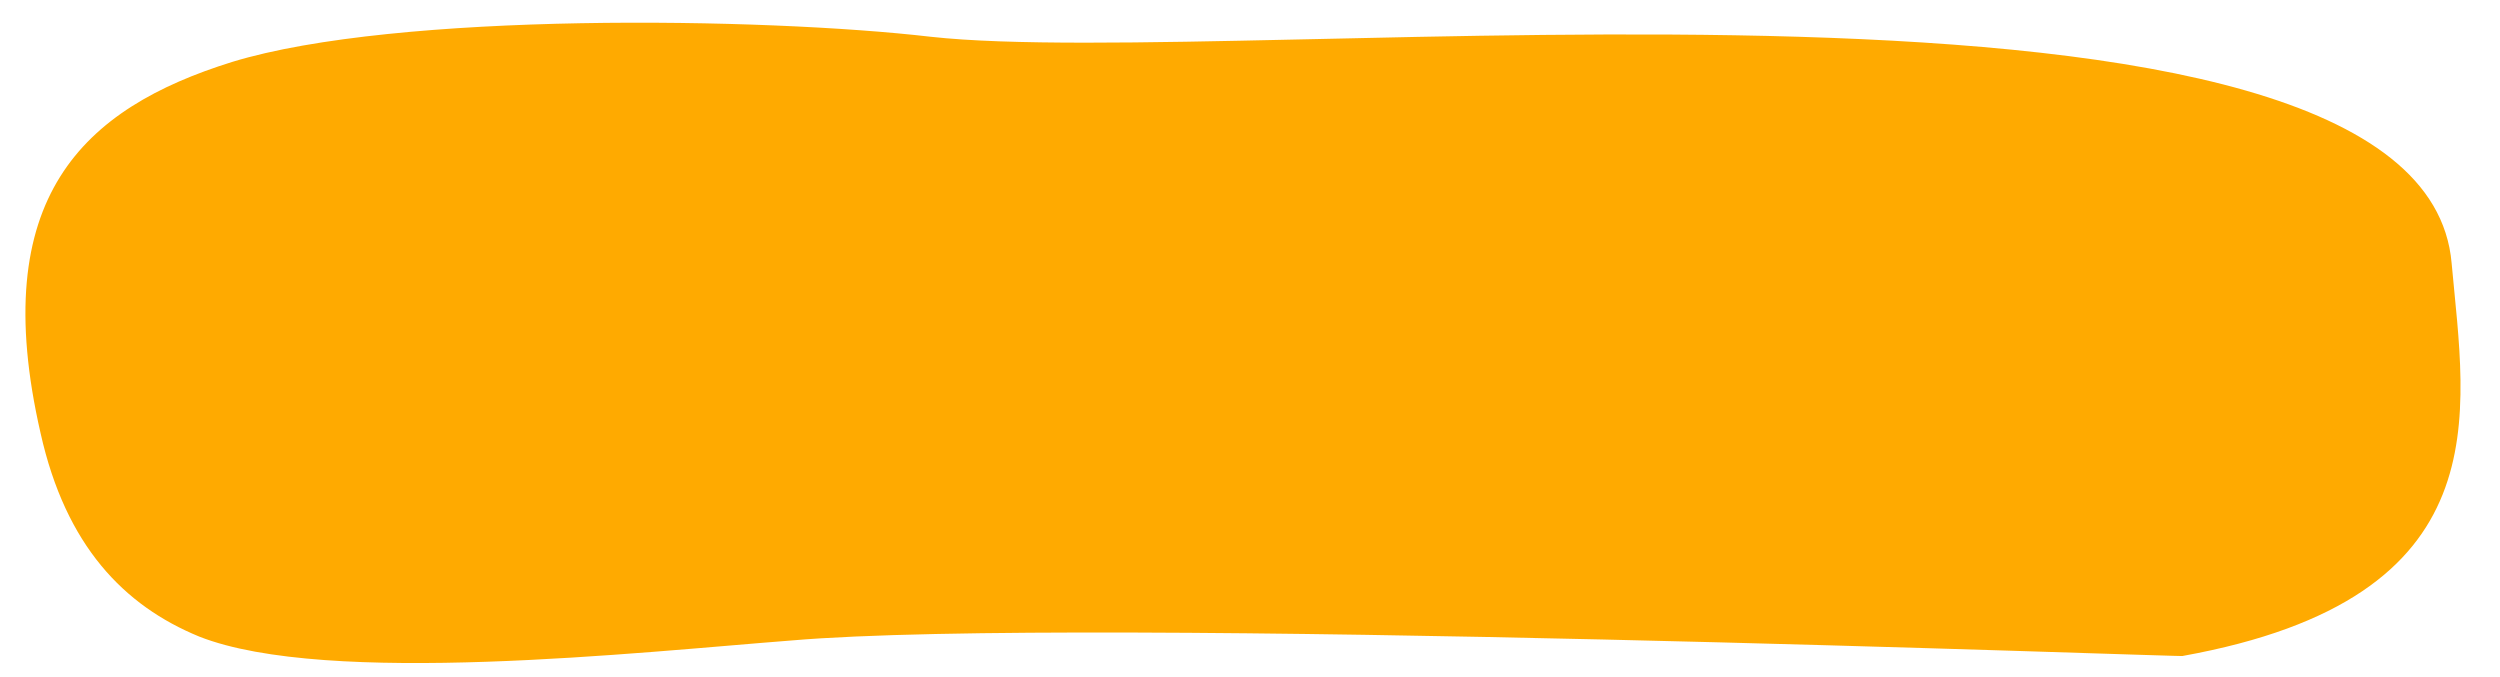 <?xml version="1.0" encoding="utf-8"?>
<!-- Generator: Adobe Illustrator 19.0.0, SVG Export Plug-In . SVG Version: 6.00 Build 0)  -->
<svg version="1.1" id="Layer_1" xmlns="http://www.w3.org/2000/svg" xmlns:xlink="http://www.w3.org/1999/xlink" x="0px" y="0px"
	 viewBox="0 0 129.2 35" style="enable-background:new 0 0 129.2 35;" xml:space="preserve">
<style type="text/css">
	.st0{fill:#FFAA00;}
</style>
<path id="XMLID_56_" class="st0" d="M126.7,13.6C125.2-3.8,64.4,3.7,48.1,1.9C39.5,0.9,20.5,0.6,12,3.2c-7.7,2.4-12.7,7-9.9,19.2
	c1.3,5.8,4.3,8.9,8.2,10.5c6.6,2.6,22.8,0.8,30.6,0.2c15.1-1.3,72.8,0.9,71.9,0.8C129.4,30.9,127.4,21.4,126.7,13.6z"/>
</svg>
